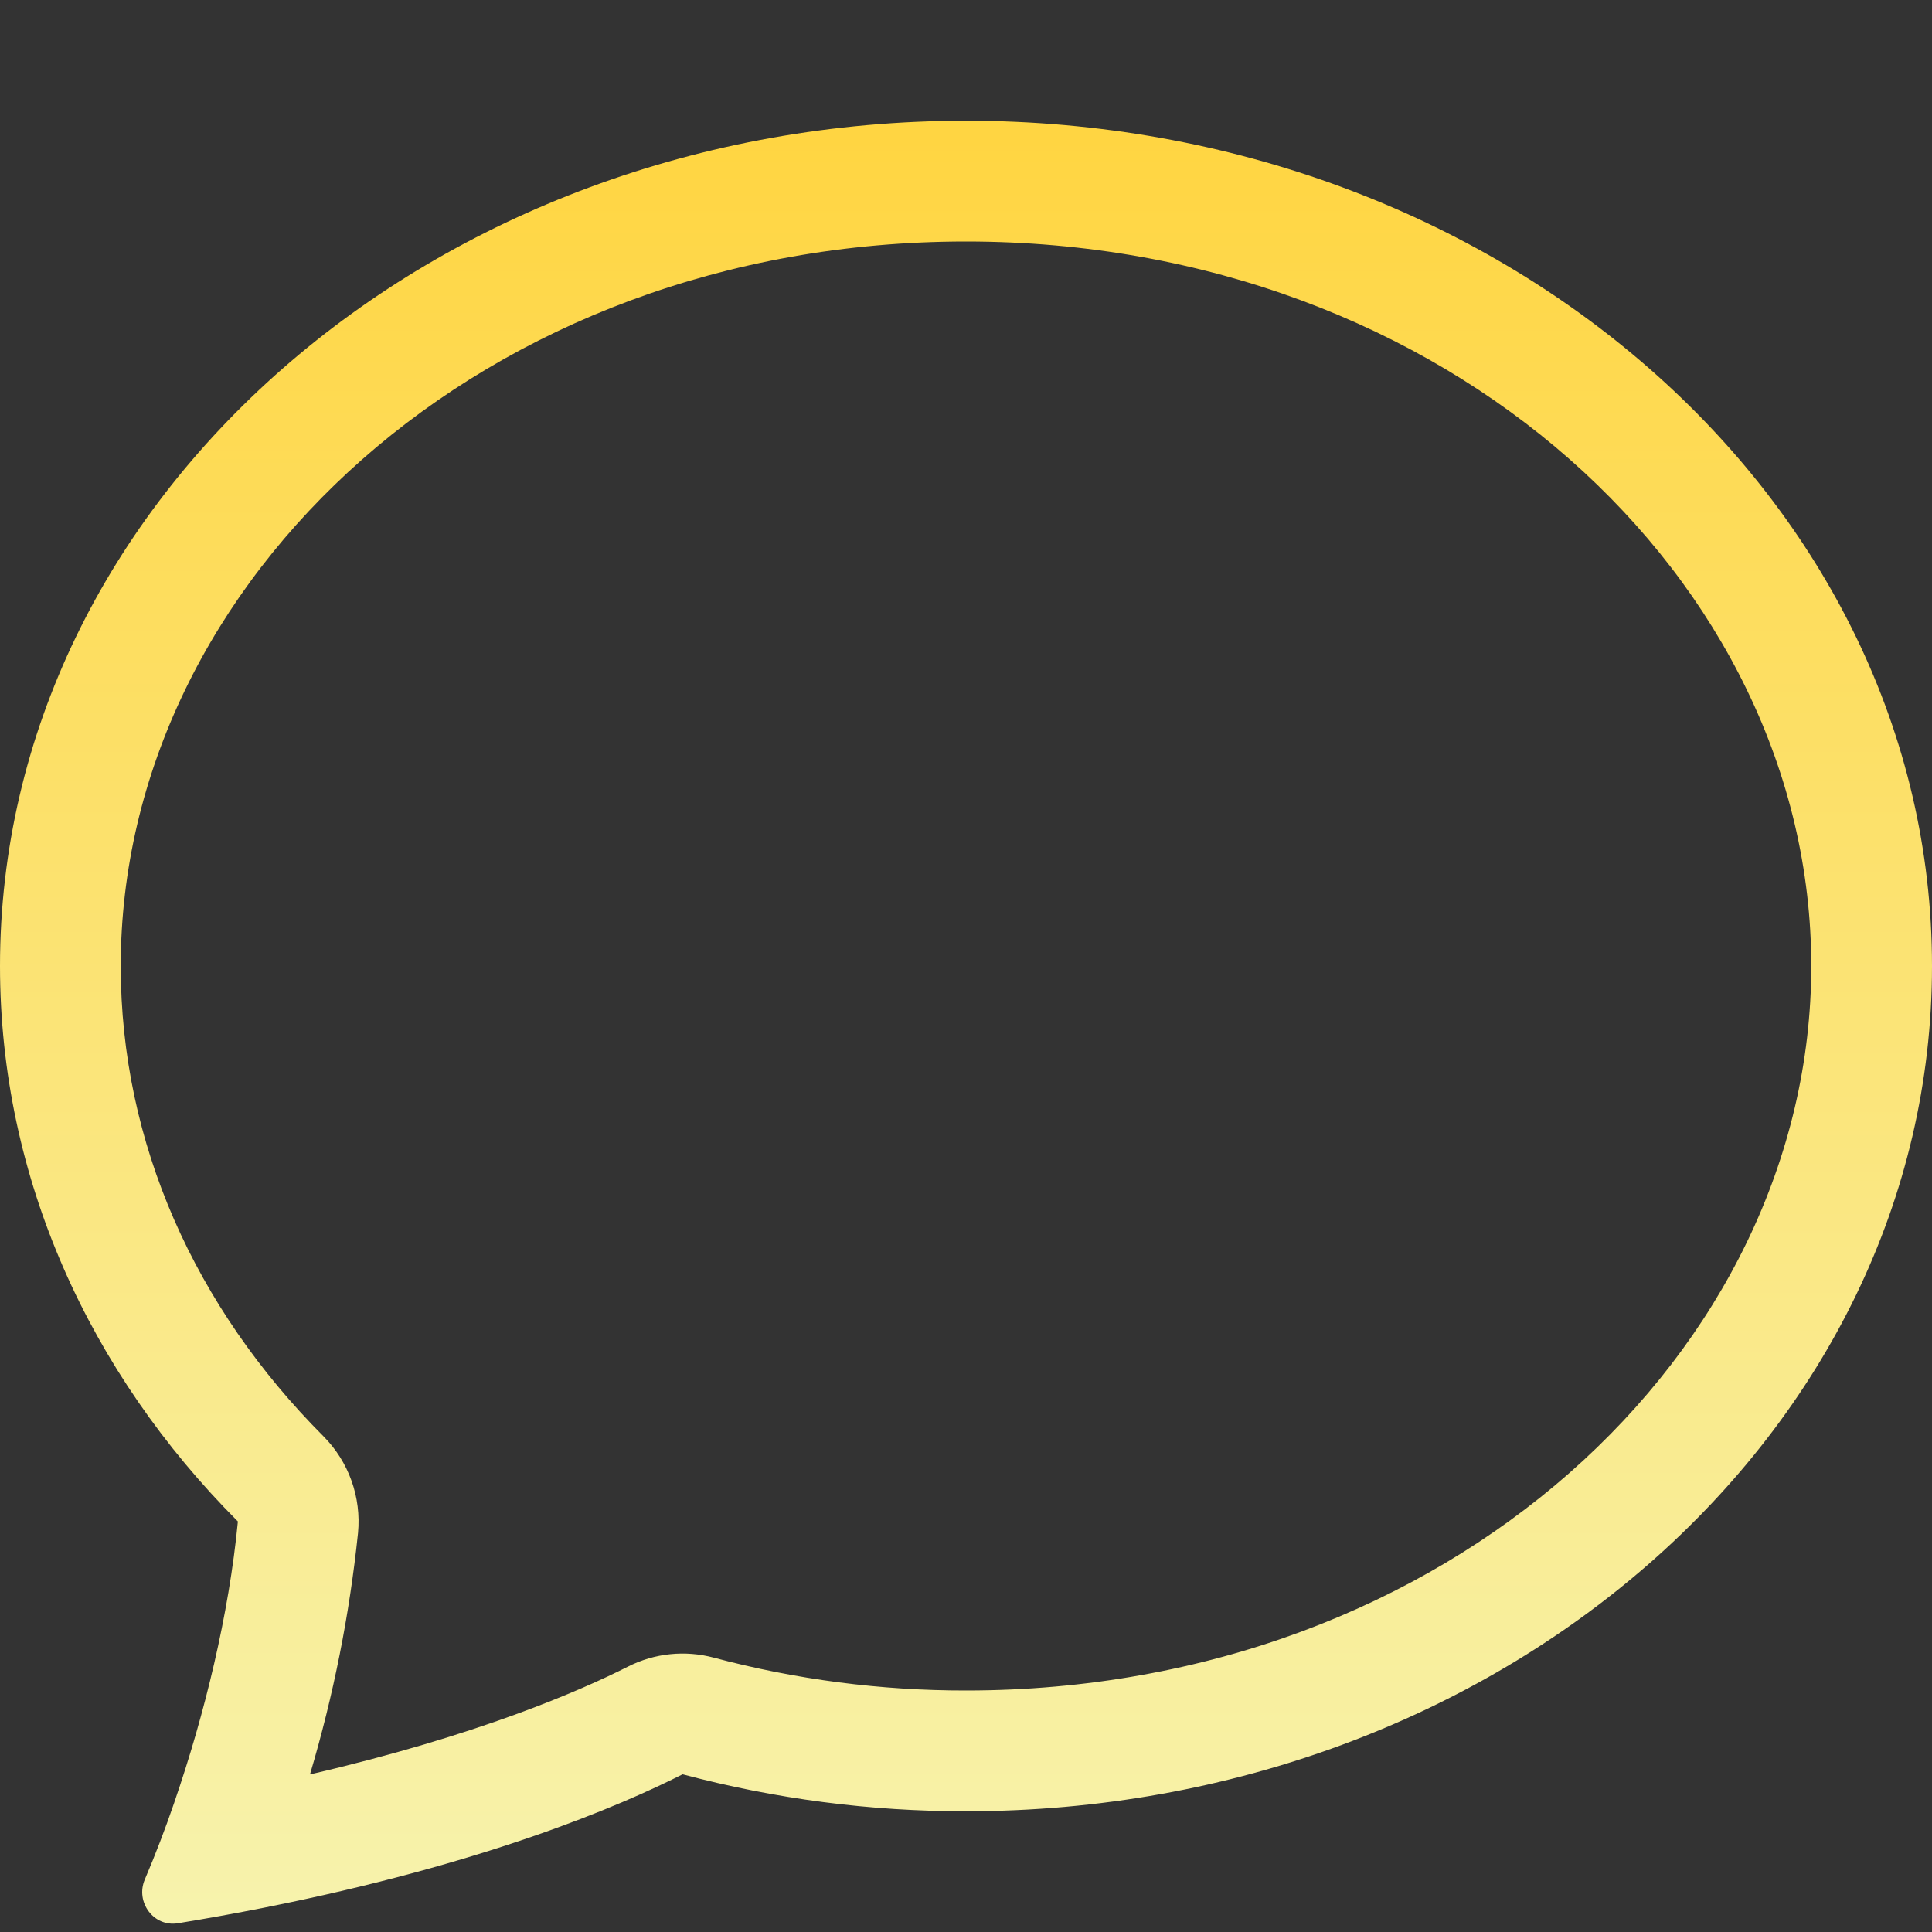 <svg width="61" height="61" viewBox="0 0 61 61" fill="none" xmlns="http://www.w3.org/2000/svg">
<rect x="0" y="0" width="61" height="61" fill="#333333" stroke="none"/>
<path d="M10.21 45.346C10.606 45.743 10.909 46.223 11.098 46.751C11.287 47.279 11.357 47.842 11.304 48.4C11.036 50.983 10.528 53.536 9.787 56.025C15.105 54.793 18.353 53.367 19.829 52.62C20.666 52.196 21.629 52.096 22.536 52.338C25.134 53.031 27.811 53.379 30.5 53.375C45.735 53.375 57.188 42.673 57.188 30.5C57.188 18.331 45.735 7.625 30.5 7.625C15.265 7.625 3.812 18.331 3.812 30.5C3.812 36.097 6.165 41.289 10.21 45.346ZM8.33 60.234C7.427 60.413 6.521 60.577 5.612 60.725C4.849 60.847 4.27 60.054 4.571 59.345C4.91 58.547 5.22 57.737 5.501 56.917L5.513 56.879C6.458 54.134 7.229 50.977 7.511 48.038C2.833 43.348 0 37.21 0 30.5C0 15.761 13.656 3.812 30.5 3.812C47.344 3.812 61 15.761 61 30.5C61 45.239 47.344 57.188 30.5 57.188C27.479 57.192 24.471 56.799 21.552 56.021C19.57 57.024 15.303 58.85 8.33 60.234Z" fill="url(#paint0_linear_115_391)"/>
<defs>
<linearGradient id="paint0_linear_115_391" x1="30.5" y1="3.812" x2="30.5" y2="60.738" gradientUnits="userSpaceOnUse">
<stop stop-color="#FFD541"/>
<stop offset="1" stop-color="#F7F3AD"/>
</linearGradient>
</defs>
</svg>
